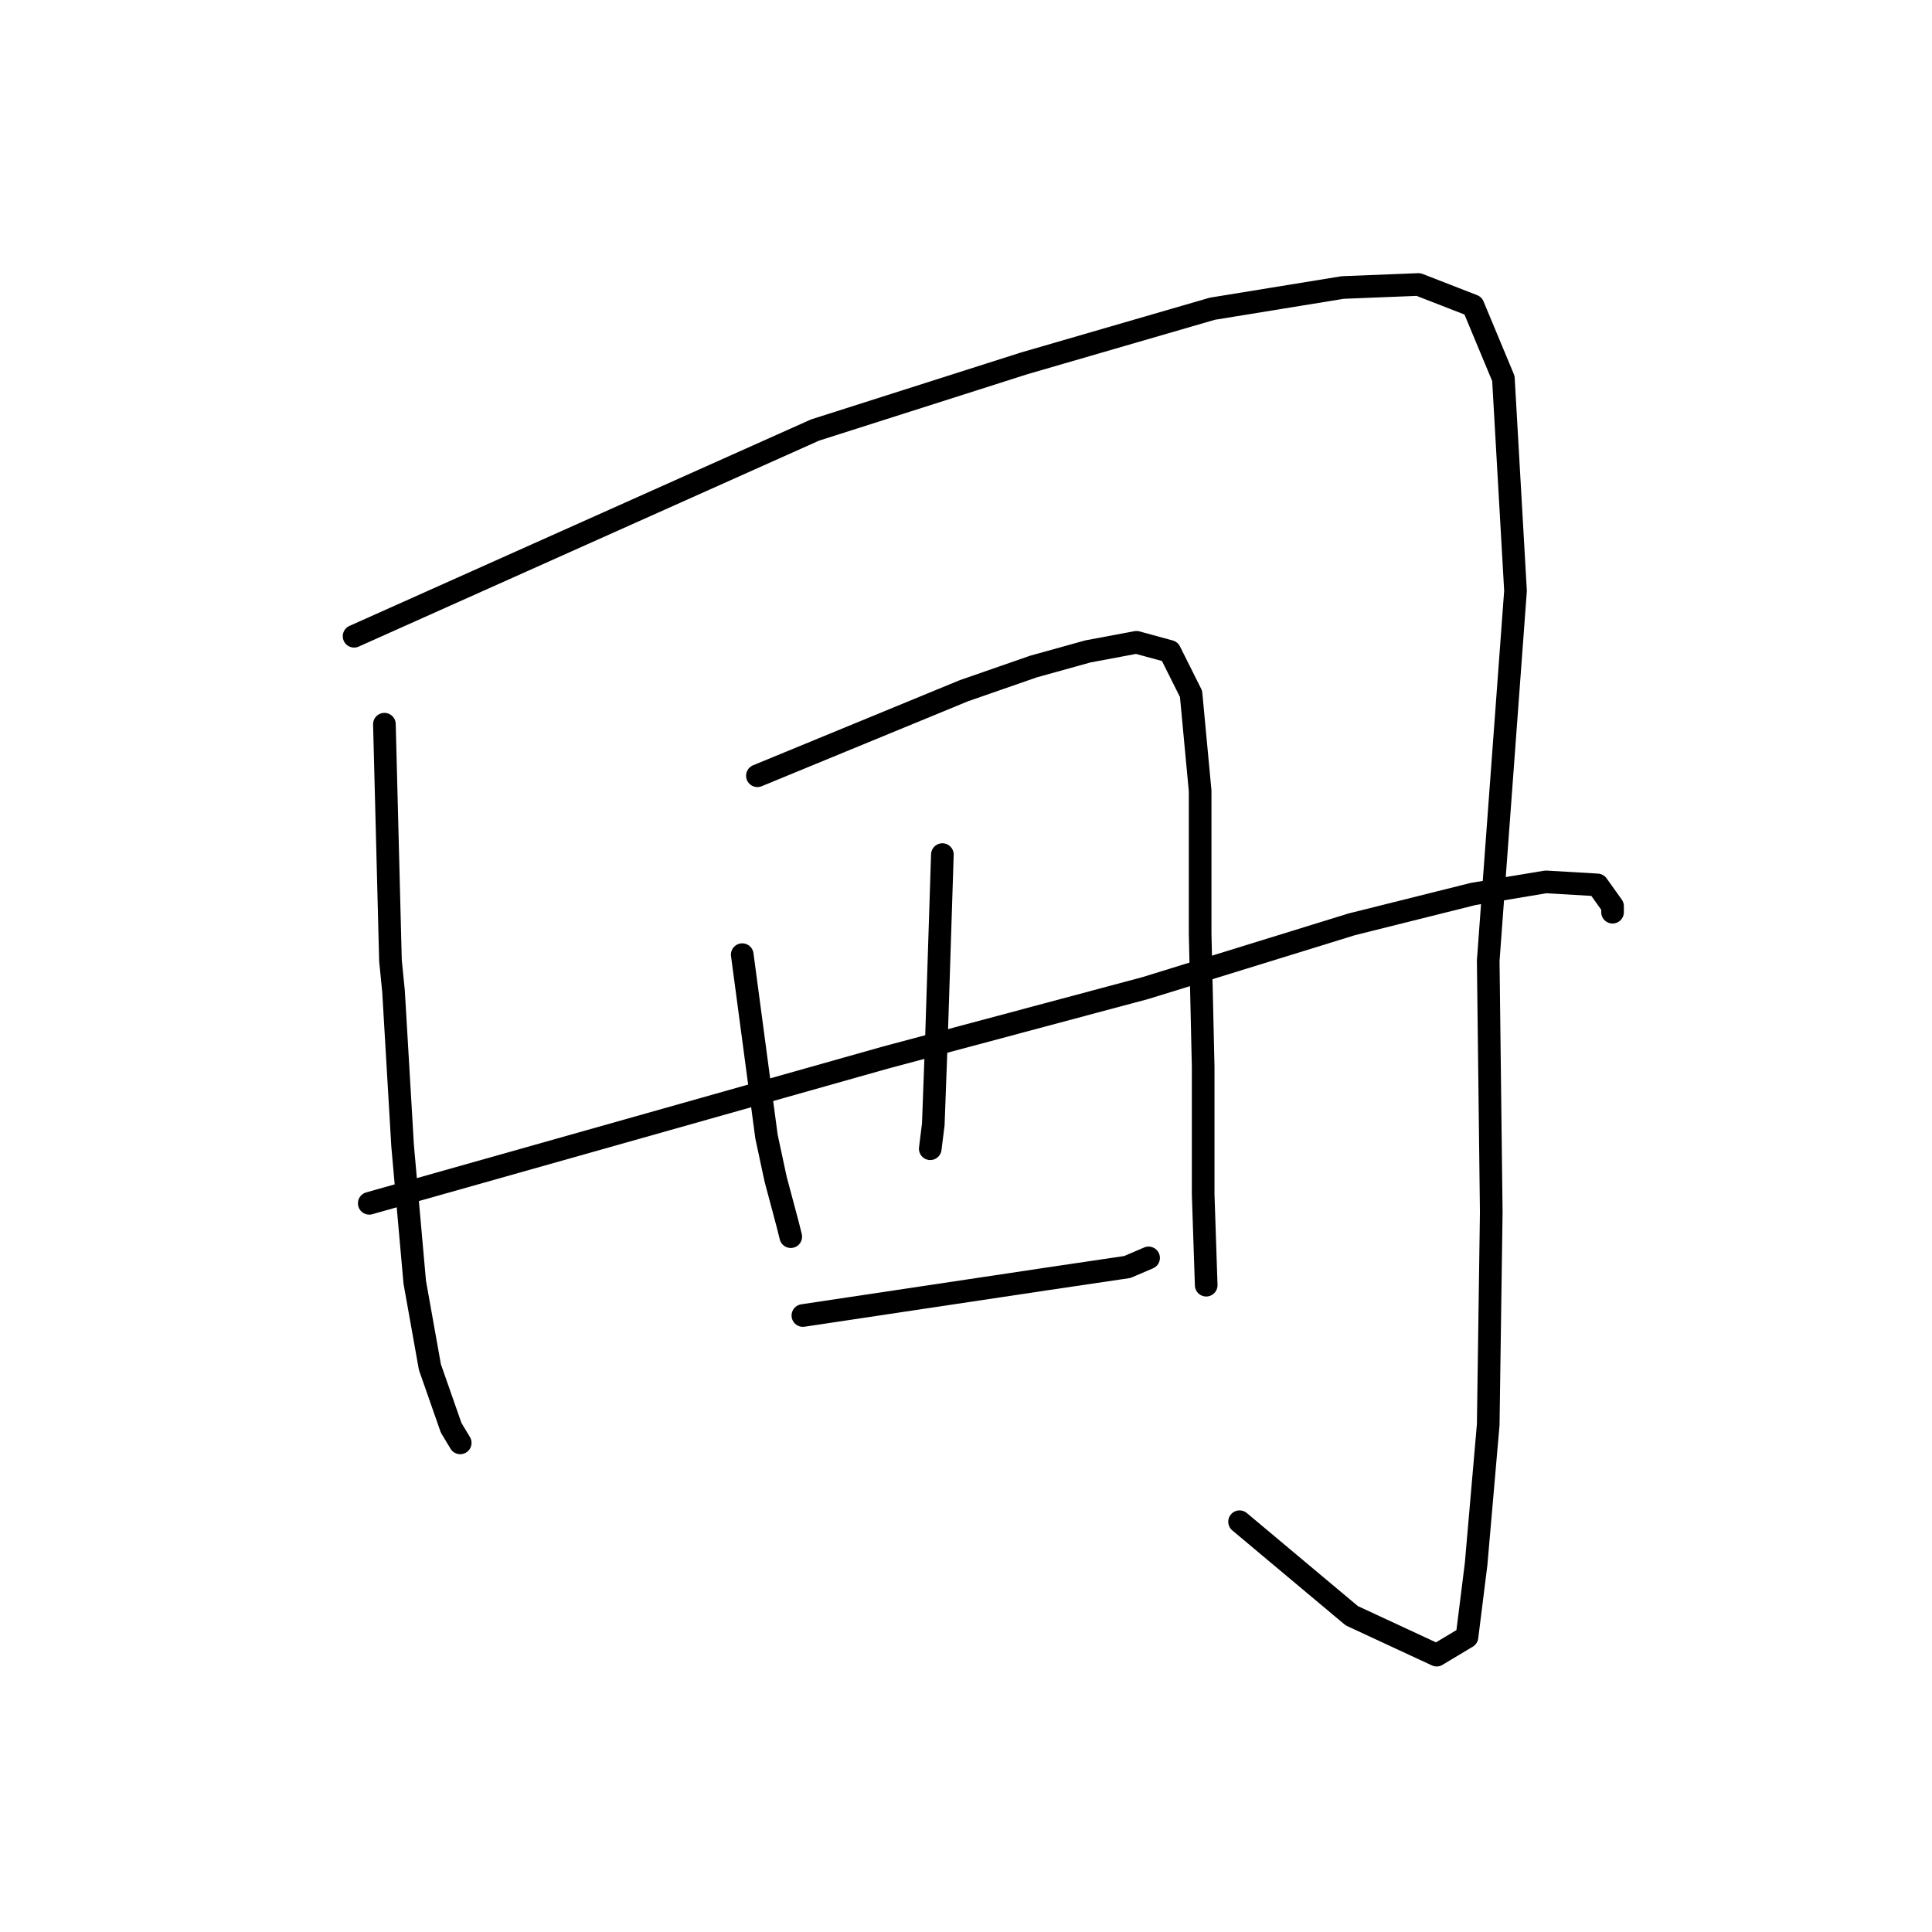 <?xml version="1.0" standalone="no"?>
    <svg width="256" height="256" xmlns="http://www.w3.org/2000/svg" version="1.1">
    <polyline stroke="black" stroke-width="3" stroke-linecap="round" fill="transparent" stroke-linejoin="round" points="50.936 95.959 51.338 111.629 51.74 127.3 52.142 131.318 53.347 151.811 54.955 169.893 56.964 181.143 59.776 189.18 60.982 191.189 60.982 191.189 " />
        <polyline stroke="black" stroke-width="3" stroke-linecap="round" fill="transparent" stroke-linejoin="round" points="46.918 84.306 77.456 70.644 107.994 56.983 135.719 48.143 160.632 40.91 177.91 38.097 187.955 37.695 195.188 40.508 199.206 50.152 200.813 78.279 197.197 127.3 197.599 160.651 197.197 188.778 195.59 207.261 194.384 216.905 190.366 219.316 179.115 214.092 164.248 201.636 164.248 201.636 " />
        <polyline stroke="black" stroke-width="3" stroke-linecap="round" fill="transparent" stroke-linejoin="round" points="98.351 126.497 99.958 138.551 101.565 150.606 102.771 156.231 104.378 162.258 104.78 163.865 104.78 163.865 " />
        <polyline stroke="black" stroke-width="3" stroke-linecap="round" fill="transparent" stroke-linejoin="round" points="100.36 102.79 114.021 97.164 127.683 91.539 136.925 88.324 144.157 86.315 150.586 85.11 155.006 86.315 157.819 91.941 159.025 104.799 159.025 123.684 159.426 141.364 159.426 158.24 159.828 170.294 159.828 170.294 " />
        <polyline stroke="black" stroke-width="3" stroke-linecap="round" fill="transparent" stroke-linejoin="round" points="124.87 113.237 124.469 125.693 124.067 138.149 123.665 148.998 123.263 152.213 123.263 152.213 " />
        <polyline stroke="black" stroke-width="3" stroke-linecap="round" fill="transparent" stroke-linejoin="round" points="106.387 174.313 122.459 171.902 138.532 169.491 149.381 167.884 152.194 166.678 152.194 166.678 " />
        <polyline stroke="black" stroke-width="3" stroke-linecap="round" fill="transparent" stroke-linejoin="round" points="48.927 159.445 83.082 149.802 117.236 140.158 151.792 130.917 179.115 122.478 195.188 118.46 204.832 116.853 211.662 117.255 213.671 120.068 213.671 120.871 213.671 120.871 " />
        </svg>